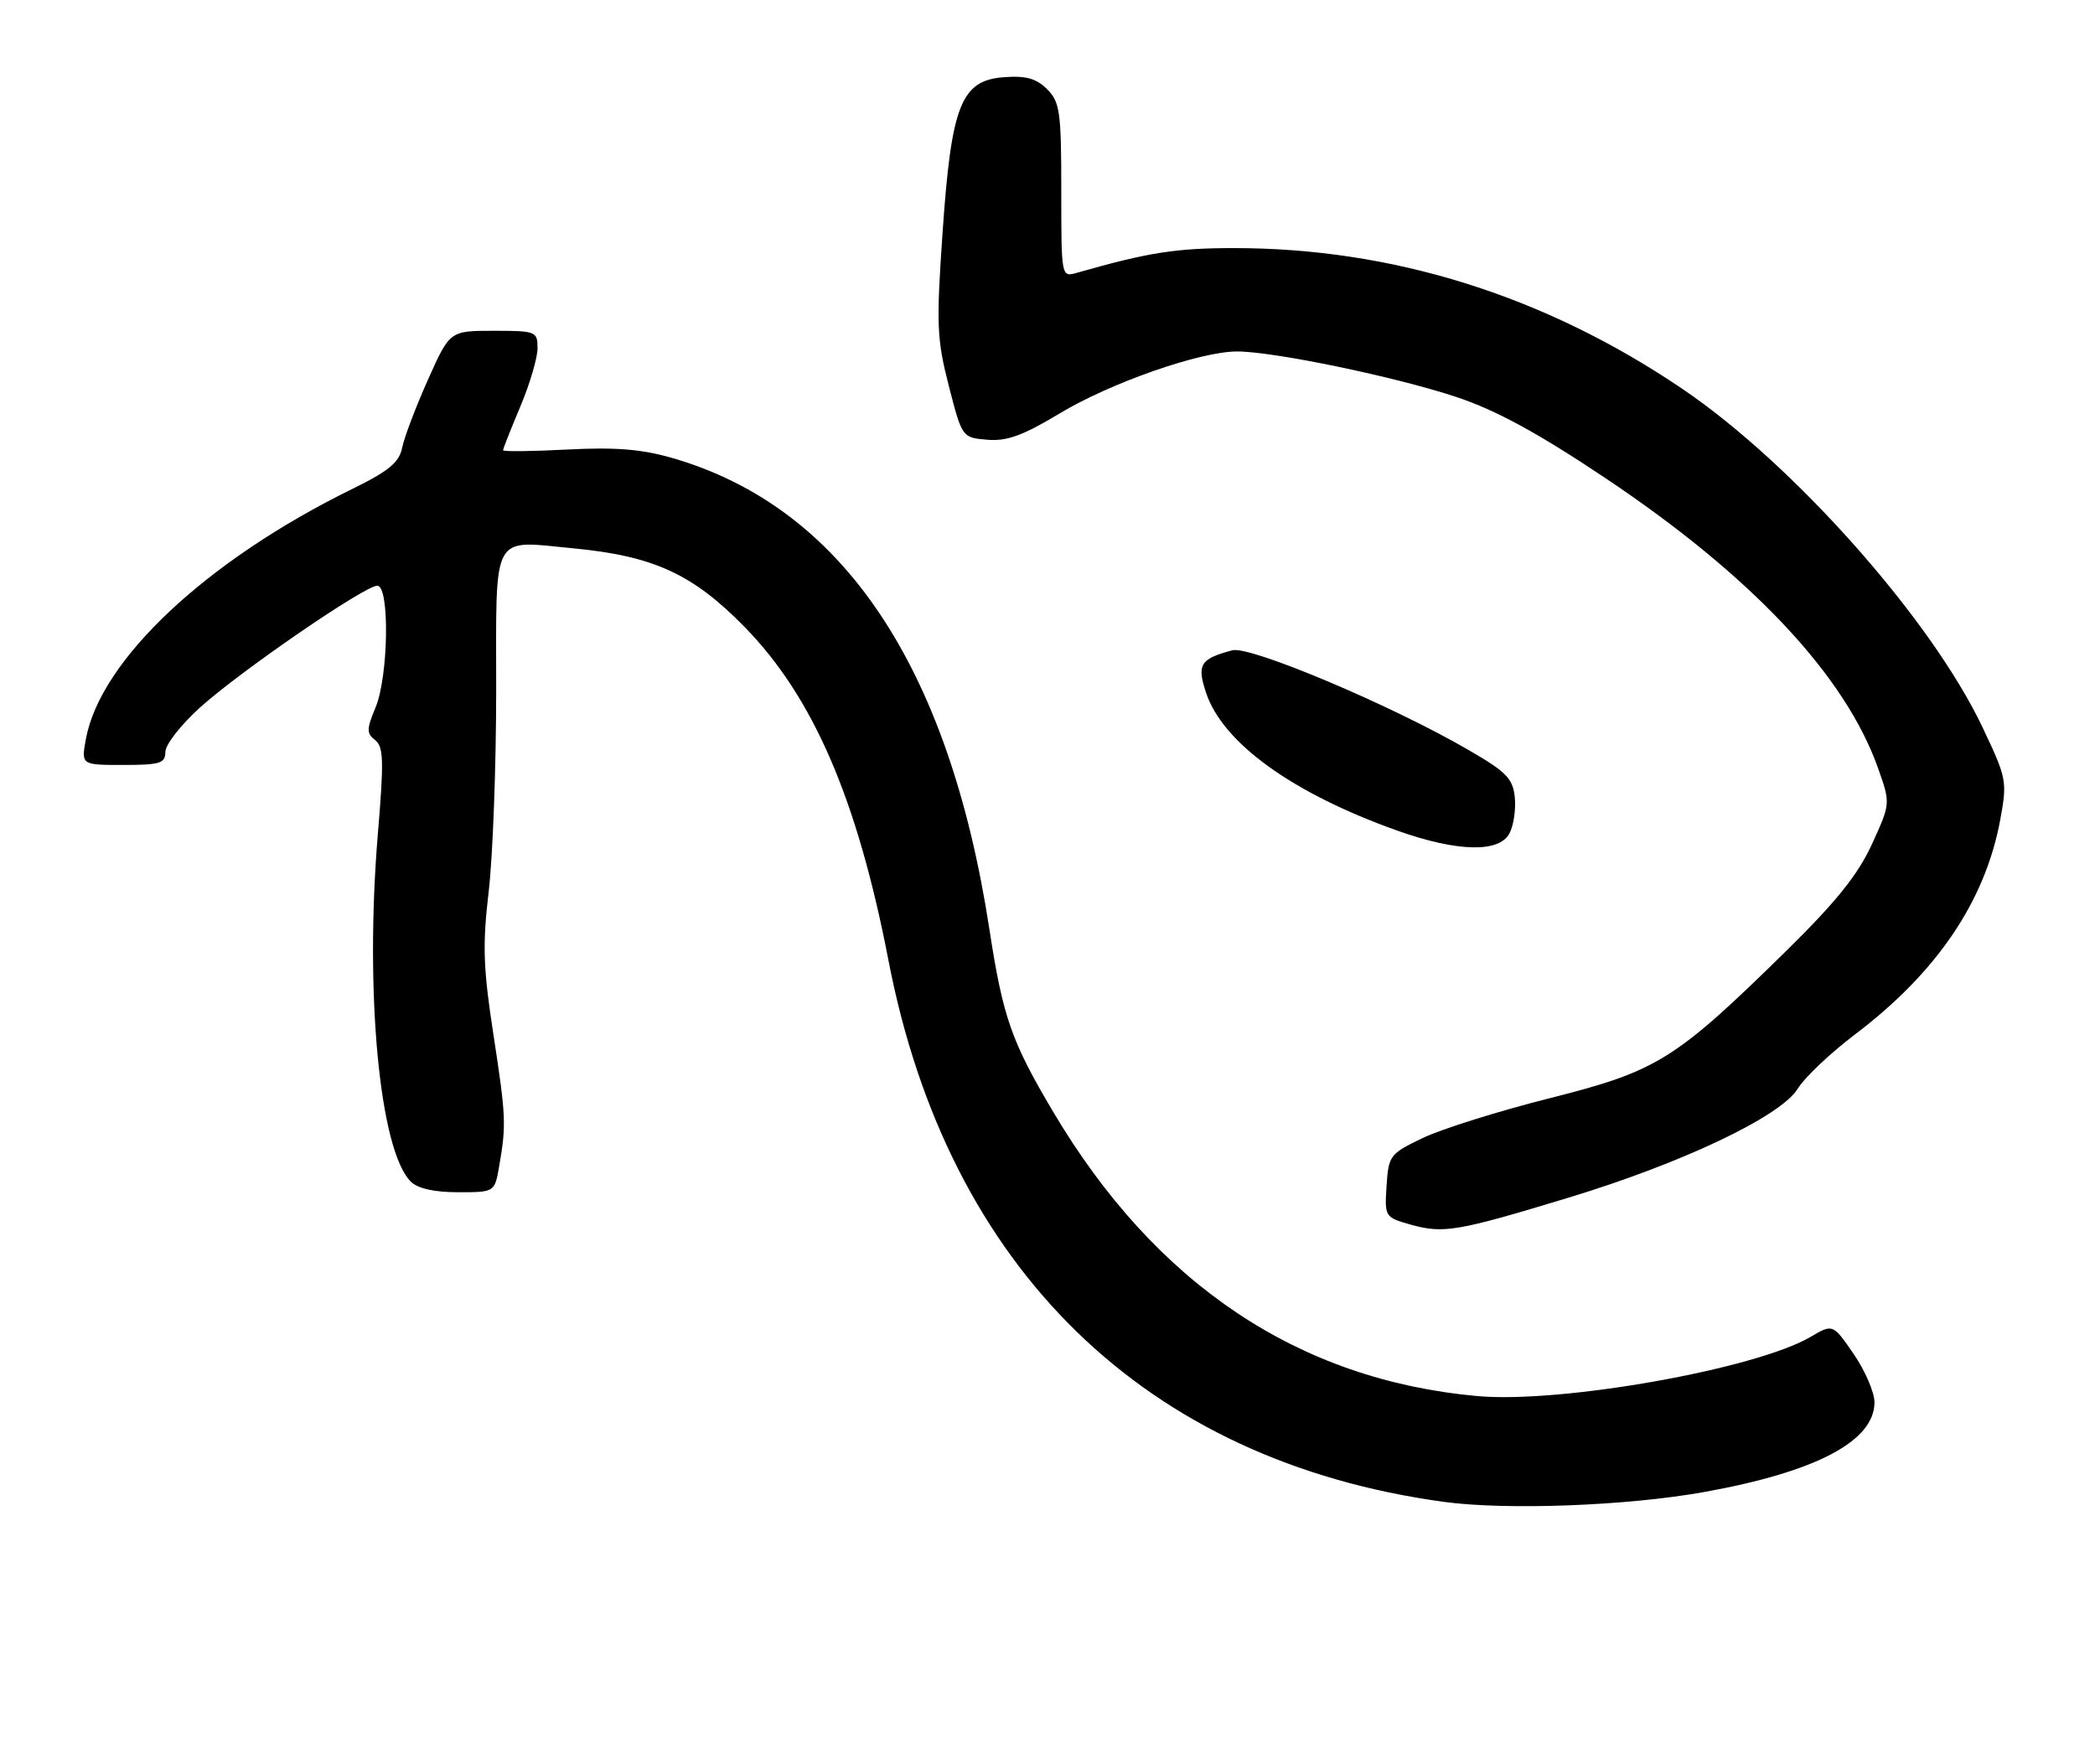 <?xml version="1.0" encoding="UTF-8" standalone="no"?>
<!DOCTYPE svg PUBLIC "-//W3C//DTD SVG 1.1//EN" "http://www.w3.org/Graphics/SVG/1.1/DTD/svg11.dtd" >
<svg xmlns="http://www.w3.org/2000/svg" xmlns:xlink="http://www.w3.org/1999/xlink" version="1.1" viewBox="0 0 304 256">
 <g >
 <path fill="currentColor"
d=" M 247.35 216.49 C 263.56 213.57 272.00 209.11 272.00 203.48 C 272.00 202.04 270.64 198.89 268.98 196.47 C 265.96 192.09 265.96 192.09 262.73 193.99 C 254.77 198.66 226.51 203.68 214.37 202.58 C 188.39 200.23 167.67 186.35 152.84 161.36 C 146.75 151.10 145.54 147.63 143.57 134.85 C 137.70 96.60 122.21 73.58 97.56 66.46 C 93.10 65.17 89.30 64.87 82.31 65.23 C 77.19 65.50 73.00 65.55 73.00 65.33 C 73.00 65.12 74.12 62.27 75.50 59.00 C 76.88 55.73 78.00 51.92 78.00 50.53 C 78.00 48.09 77.78 48.00 71.63 48.00 C 65.27 48.00 65.27 48.00 62.09 55.12 C 60.34 59.03 58.66 63.46 58.36 64.95 C 57.93 67.10 56.45 68.33 51.16 70.93 C 29.96 81.32 14.56 95.77 12.46 107.25 C 11.78 111.00 11.78 111.00 17.89 111.00 C 23.23 111.00 24.00 110.76 24.00 109.09 C 24.00 108.04 26.28 105.14 29.06 102.63 C 34.98 97.31 52.93 84.99 54.75 84.99 C 56.57 85.00 56.38 98.14 54.49 102.67 C 53.18 105.81 53.18 106.42 54.43 107.39 C 55.66 108.33 55.72 110.40 54.83 121.00 C 52.91 144.03 55.07 166.92 59.60 171.45 C 60.60 172.46 63.00 173.00 66.46 173.00 C 71.78 173.00 71.78 173.00 72.43 169.25 C 73.48 163.18 73.43 162.05 71.59 150.06 C 70.11 140.47 70.00 137.11 70.91 129.39 C 71.51 124.31 72.00 111.15 72.00 100.15 C 72.00 76.93 71.19 78.42 83.23 79.57 C 94.82 80.68 100.50 83.28 108.00 90.93 C 118.00 101.12 124.41 115.97 128.93 139.39 C 137.56 184.11 166.17 212.00 209.50 217.93 C 218.61 219.17 236.19 218.51 247.35 216.49 Z  M 227.50 173.82 C 244.08 168.80 258.43 161.98 260.87 157.97 C 261.85 156.36 265.60 152.81 269.19 150.09 C 281.05 141.11 288.05 130.78 290.24 119.00 C 291.28 113.37 291.21 112.97 287.67 105.52 C 280.21 89.81 260.18 67.26 244.00 56.34 C 224.06 42.88 202.09 36.00 179.08 36.00 C 170.62 36.00 166.67 36.62 156.25 39.59 C 154.00 40.23 154.00 40.22 154.00 27.62 C 154.00 16.22 153.80 14.80 151.95 12.95 C 150.39 11.39 148.87 10.96 145.70 11.20 C 139.46 11.65 138.04 15.23 136.77 33.81 C 135.85 47.09 135.94 49.22 137.68 56.00 C 139.61 63.50 139.61 63.50 143.27 63.81 C 146.10 64.05 148.43 63.20 153.70 60.03 C 161.12 55.55 174.14 51.00 179.52 51.00 C 184.82 51.00 202.55 54.68 211.37 57.62 C 217.11 59.54 223.11 62.80 232.87 69.32 C 254.19 83.56 267.81 98.06 272.55 111.55 C 274.33 116.60 274.33 116.60 271.62 122.52 C 269.60 126.93 266.44 130.86 259.21 137.97 C 243.06 153.82 240.51 155.41 224.94 159.34 C 217.55 161.20 209.25 163.80 206.50 165.11 C 201.68 167.41 201.49 167.66 201.20 172.06 C 200.91 176.57 200.95 176.64 204.70 177.70 C 209.45 179.03 211.43 178.70 227.50 173.82 Z  M 219.02 120.95 C 219.63 119.83 219.98 117.47 219.81 115.72 C 219.54 112.98 218.61 112.02 213.10 108.83 C 201.90 102.32 181.41 93.68 178.83 94.36 C 174.16 95.60 173.65 96.42 175.00 100.50 C 177.41 107.80 187.53 115.11 202.76 120.53 C 211.42 123.61 217.52 123.77 219.02 120.95 Z "/>
</g>
</svg>